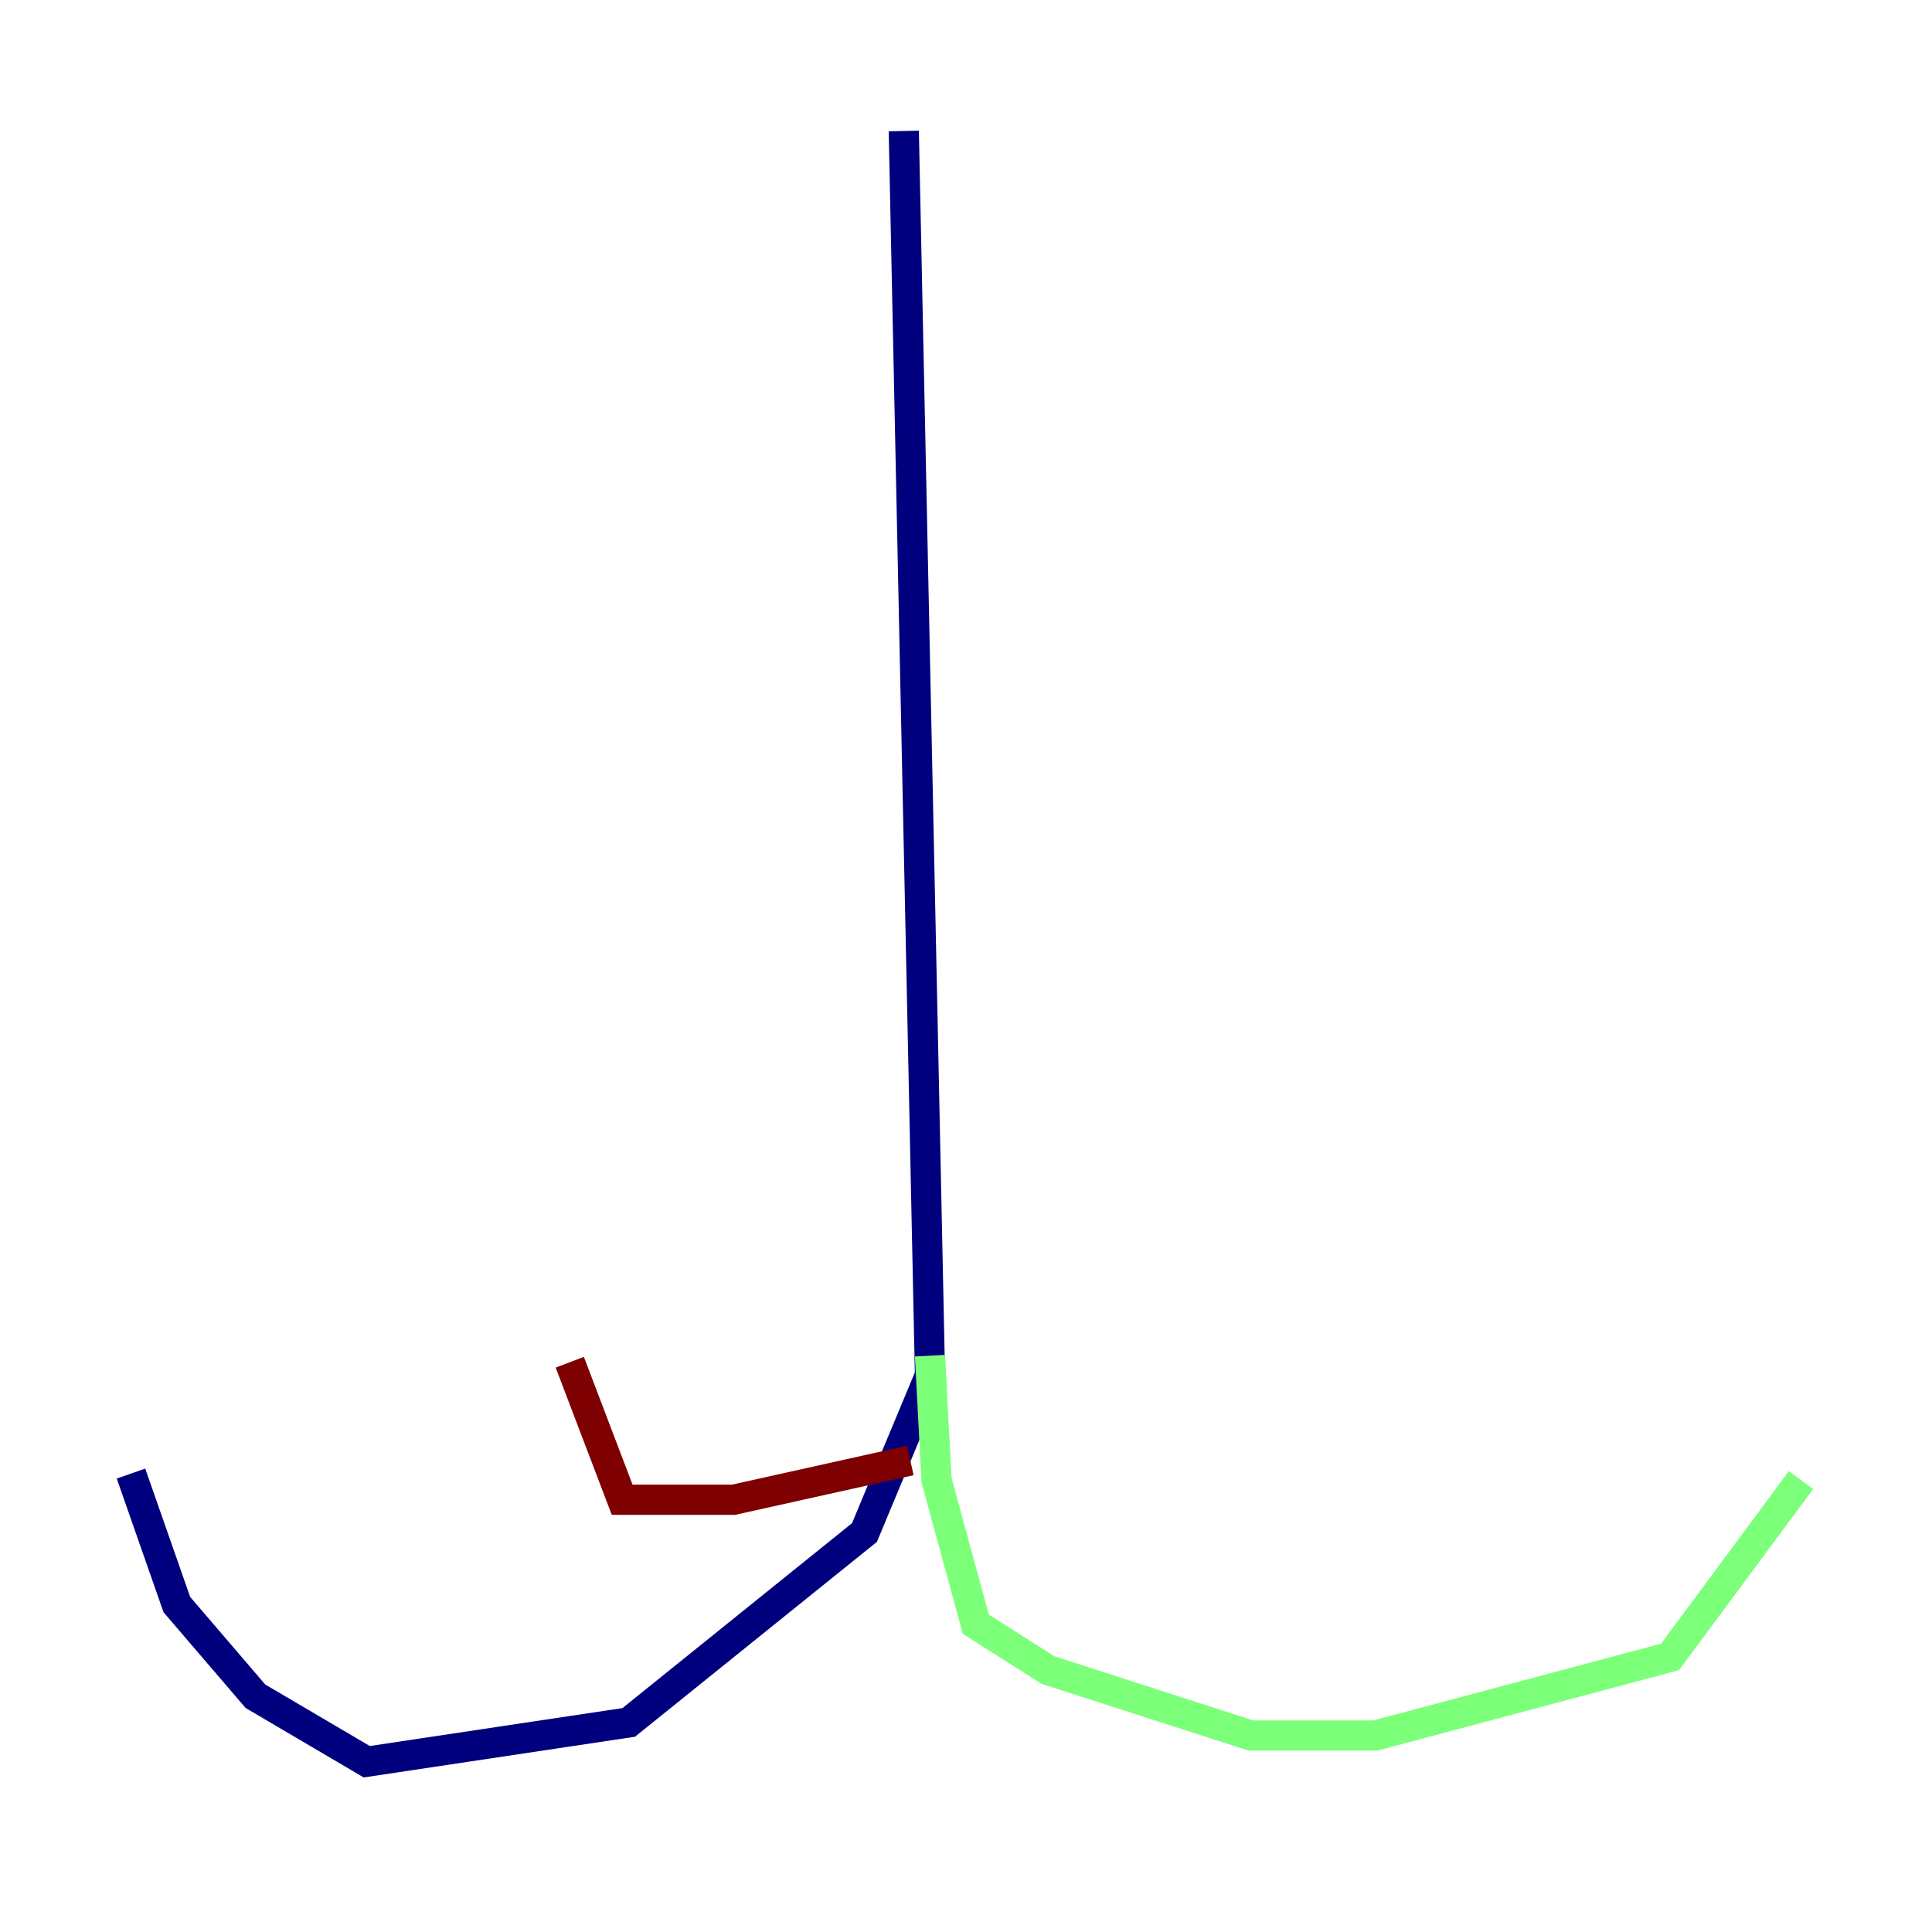 <?xml version="1.0" encoding="utf-8" ?>
<svg baseProfile="tiny" height="128" version="1.2" viewBox="0,0,128,128" width="128" xmlns="http://www.w3.org/2000/svg" xmlns:ev="http://www.w3.org/2001/xml-events" xmlns:xlink="http://www.w3.org/1999/xlink"><defs /><polyline fill="none" points="59.878,8.678 61.614,91.119 57.275,101.532 41.654,114.115 24.298,116.719 16.922,112.38 11.715,106.305 8.678,97.627" stroke="#00007f" stroke-width="2" /><polyline fill="none" points="61.614,89.817 62.047,98.061 64.651,107.607 69.424,110.644 82.875,114.983 91.119,114.983 110.644,109.776 119.322,98.061" stroke="#7cff79" stroke-width="2" /><polyline fill="none" points="60.312,96.759 48.597,99.363 41.22,99.363 37.749,90.251" stroke="#7f0000" stroke-width="2" /></svg>